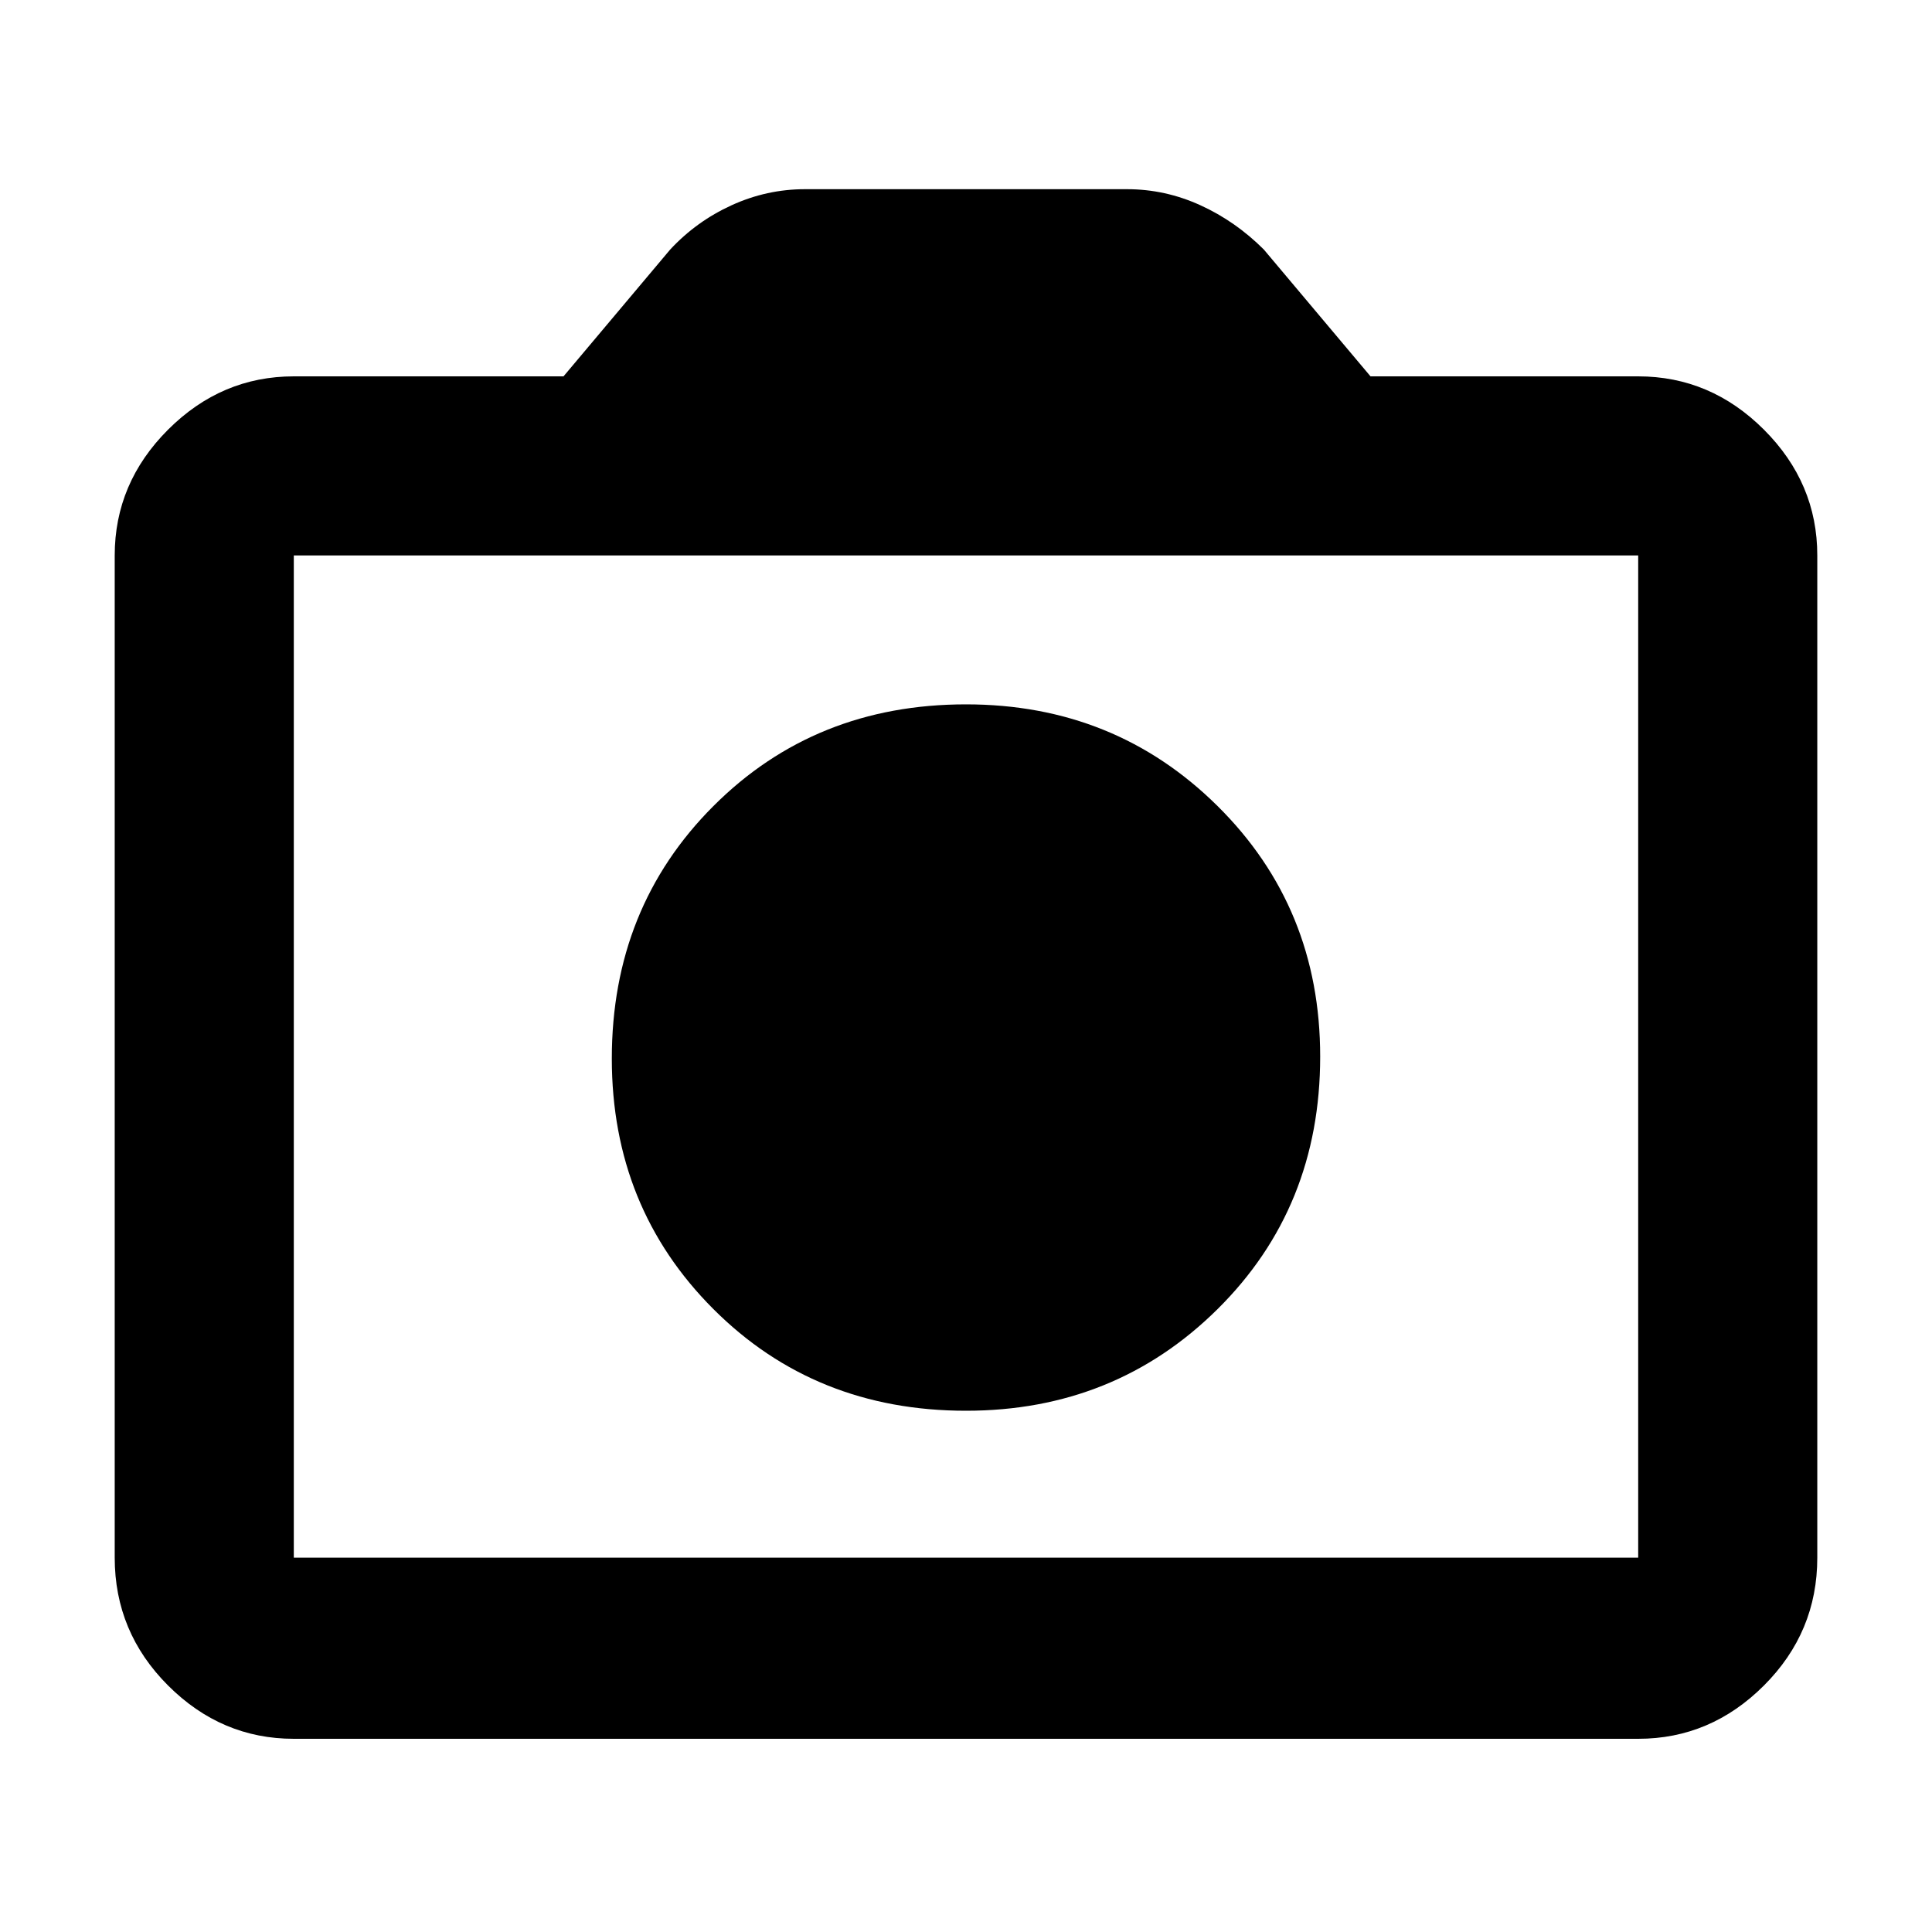 <svg xmlns="http://www.w3.org/2000/svg" height="40" width="40"><path d="M20 29.208q3.083 0 5.208-2.104t2.125-5.229q0-3.083-2.125-5.187-2.125-2.105-5.208-2.105-3.125 0-5.229 2.105-2.104 2.104-2.104 5.229 0 3.083 2.104 5.187T20 29.208ZM6.083 36q-1.5 0-2.604-1.104T2.375 32.25V11.5q0-1.5 1.104-2.604t2.604-1.104h5.584l2.208-2.625q.542-.584 1.271-.917.729-.333 1.521-.333h6.666q.792 0 1.521.333.729.333 1.313.917l2.208 2.625h5.542q1.5 0 2.604 1.104t1.104 2.604v20.75q0 1.542-1.104 2.646Q35.417 36 33.917 36Zm27.834-3.75V11.5H6.083v20.75ZM20 21.917Z"/></svg>